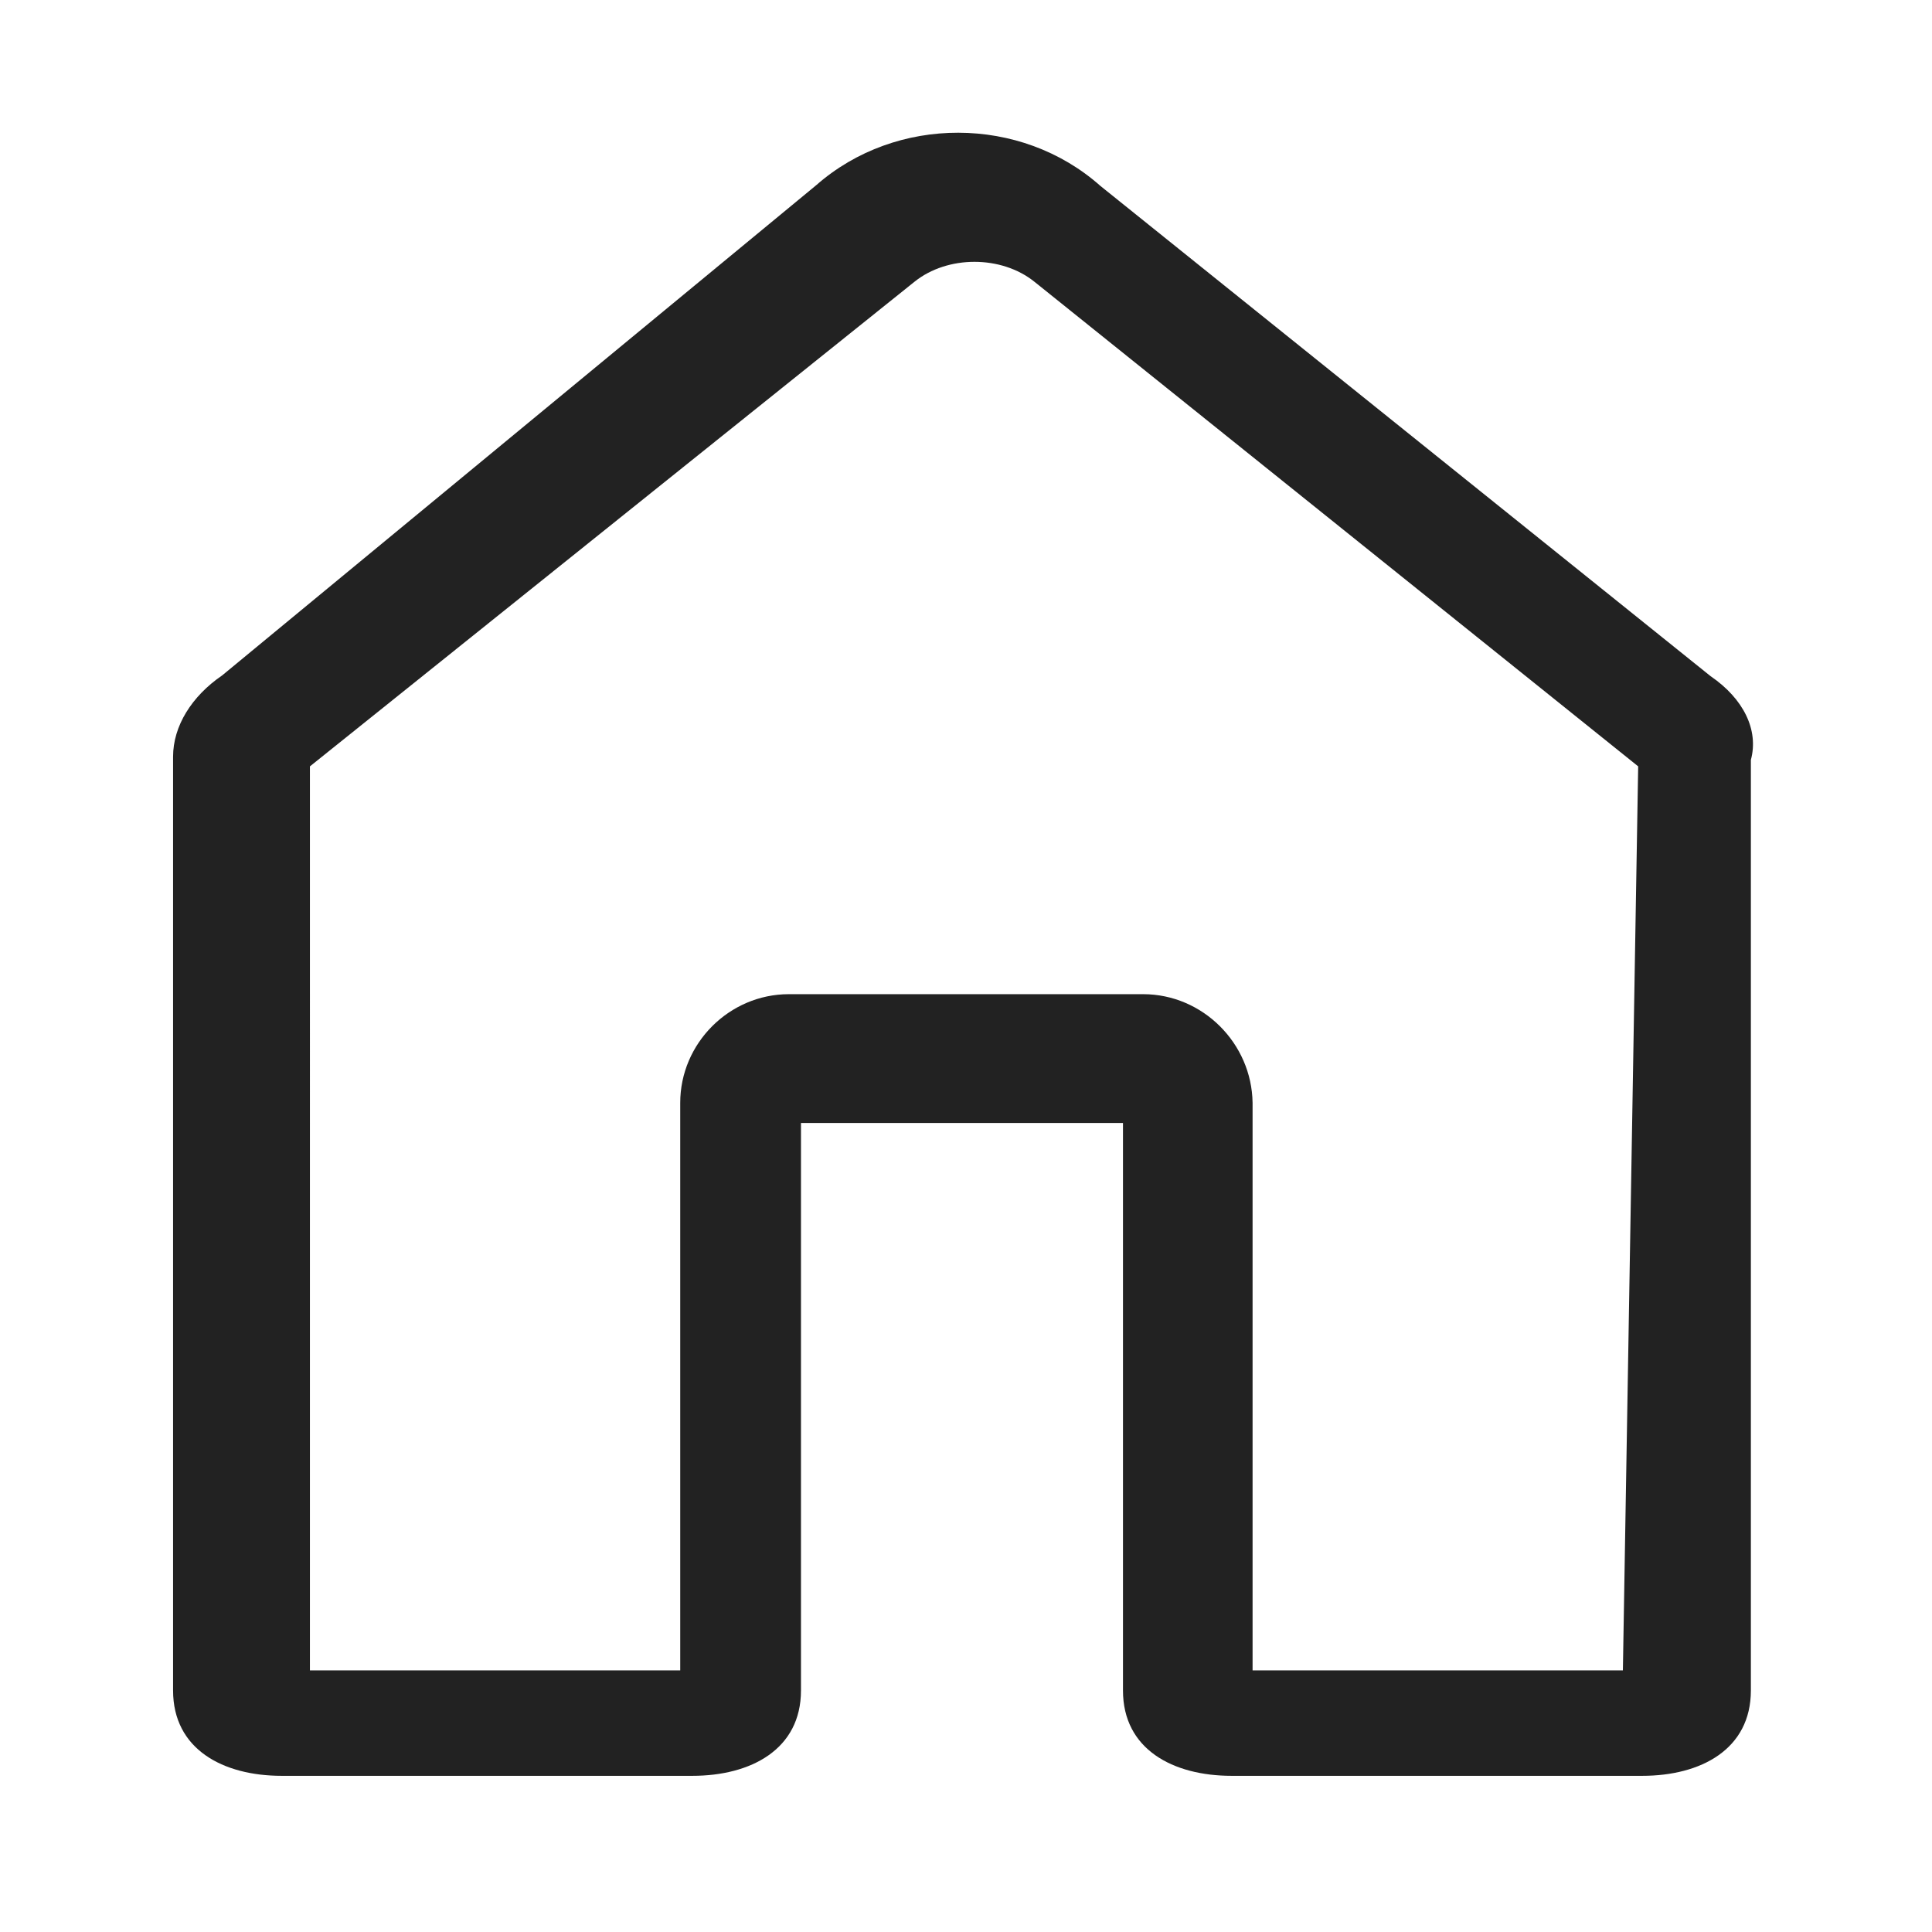 <?xml version="1.0" encoding="utf-8"?>
<!-- Generator: Adobe Illustrator 23.0.0, SVG Export Plug-In . SVG Version: 6.00 Build 0)  -->
<svg version="1.1" id="Layer_1" xmlns="http://www.w3.org/2000/svg" xmlns:xlink="http://www.w3.org/1999/xlink" x="0px" y="0px"
	 viewBox="0 0 24 24" style="enable-background:new 0 0 24 24;" xml:space="preserve">
<style type="text/css">
	.st0{fill:#222222;}
</style>
<path class="st0" d="M21.25,8.4l-7.58-6.09c-0.99-0.88-2.54-0.88-3.53-0.01L2.76,8.39C2.38,8.65,2.15,9.02,2.15,9.4V21
	c0,0.73,0.62,1.06,1.35,1.06h5.1c0.73,0,1.35-0.33,1.35-1.06v-7.05h4V21c0,0.73,0.62,1.06,1.35,1.06h5.1c0.73,0,1.35-0.33,1.35-1.06
	V9.44C21.85,9.07,21.66,8.68,21.25,8.4z M14.2,12.35H9.8c-0.74,0-1.35,0.61-1.35,1.35v7.05h-4.6V9.52l7.51-6.02
	c0.41-0.33,1.08-0.33,1.49,0l7.5,6.02l-0.19,11.23h-4.6V13.7C15.55,12.96,14.94,12.35,14.2,12.35z"/>
</svg>
